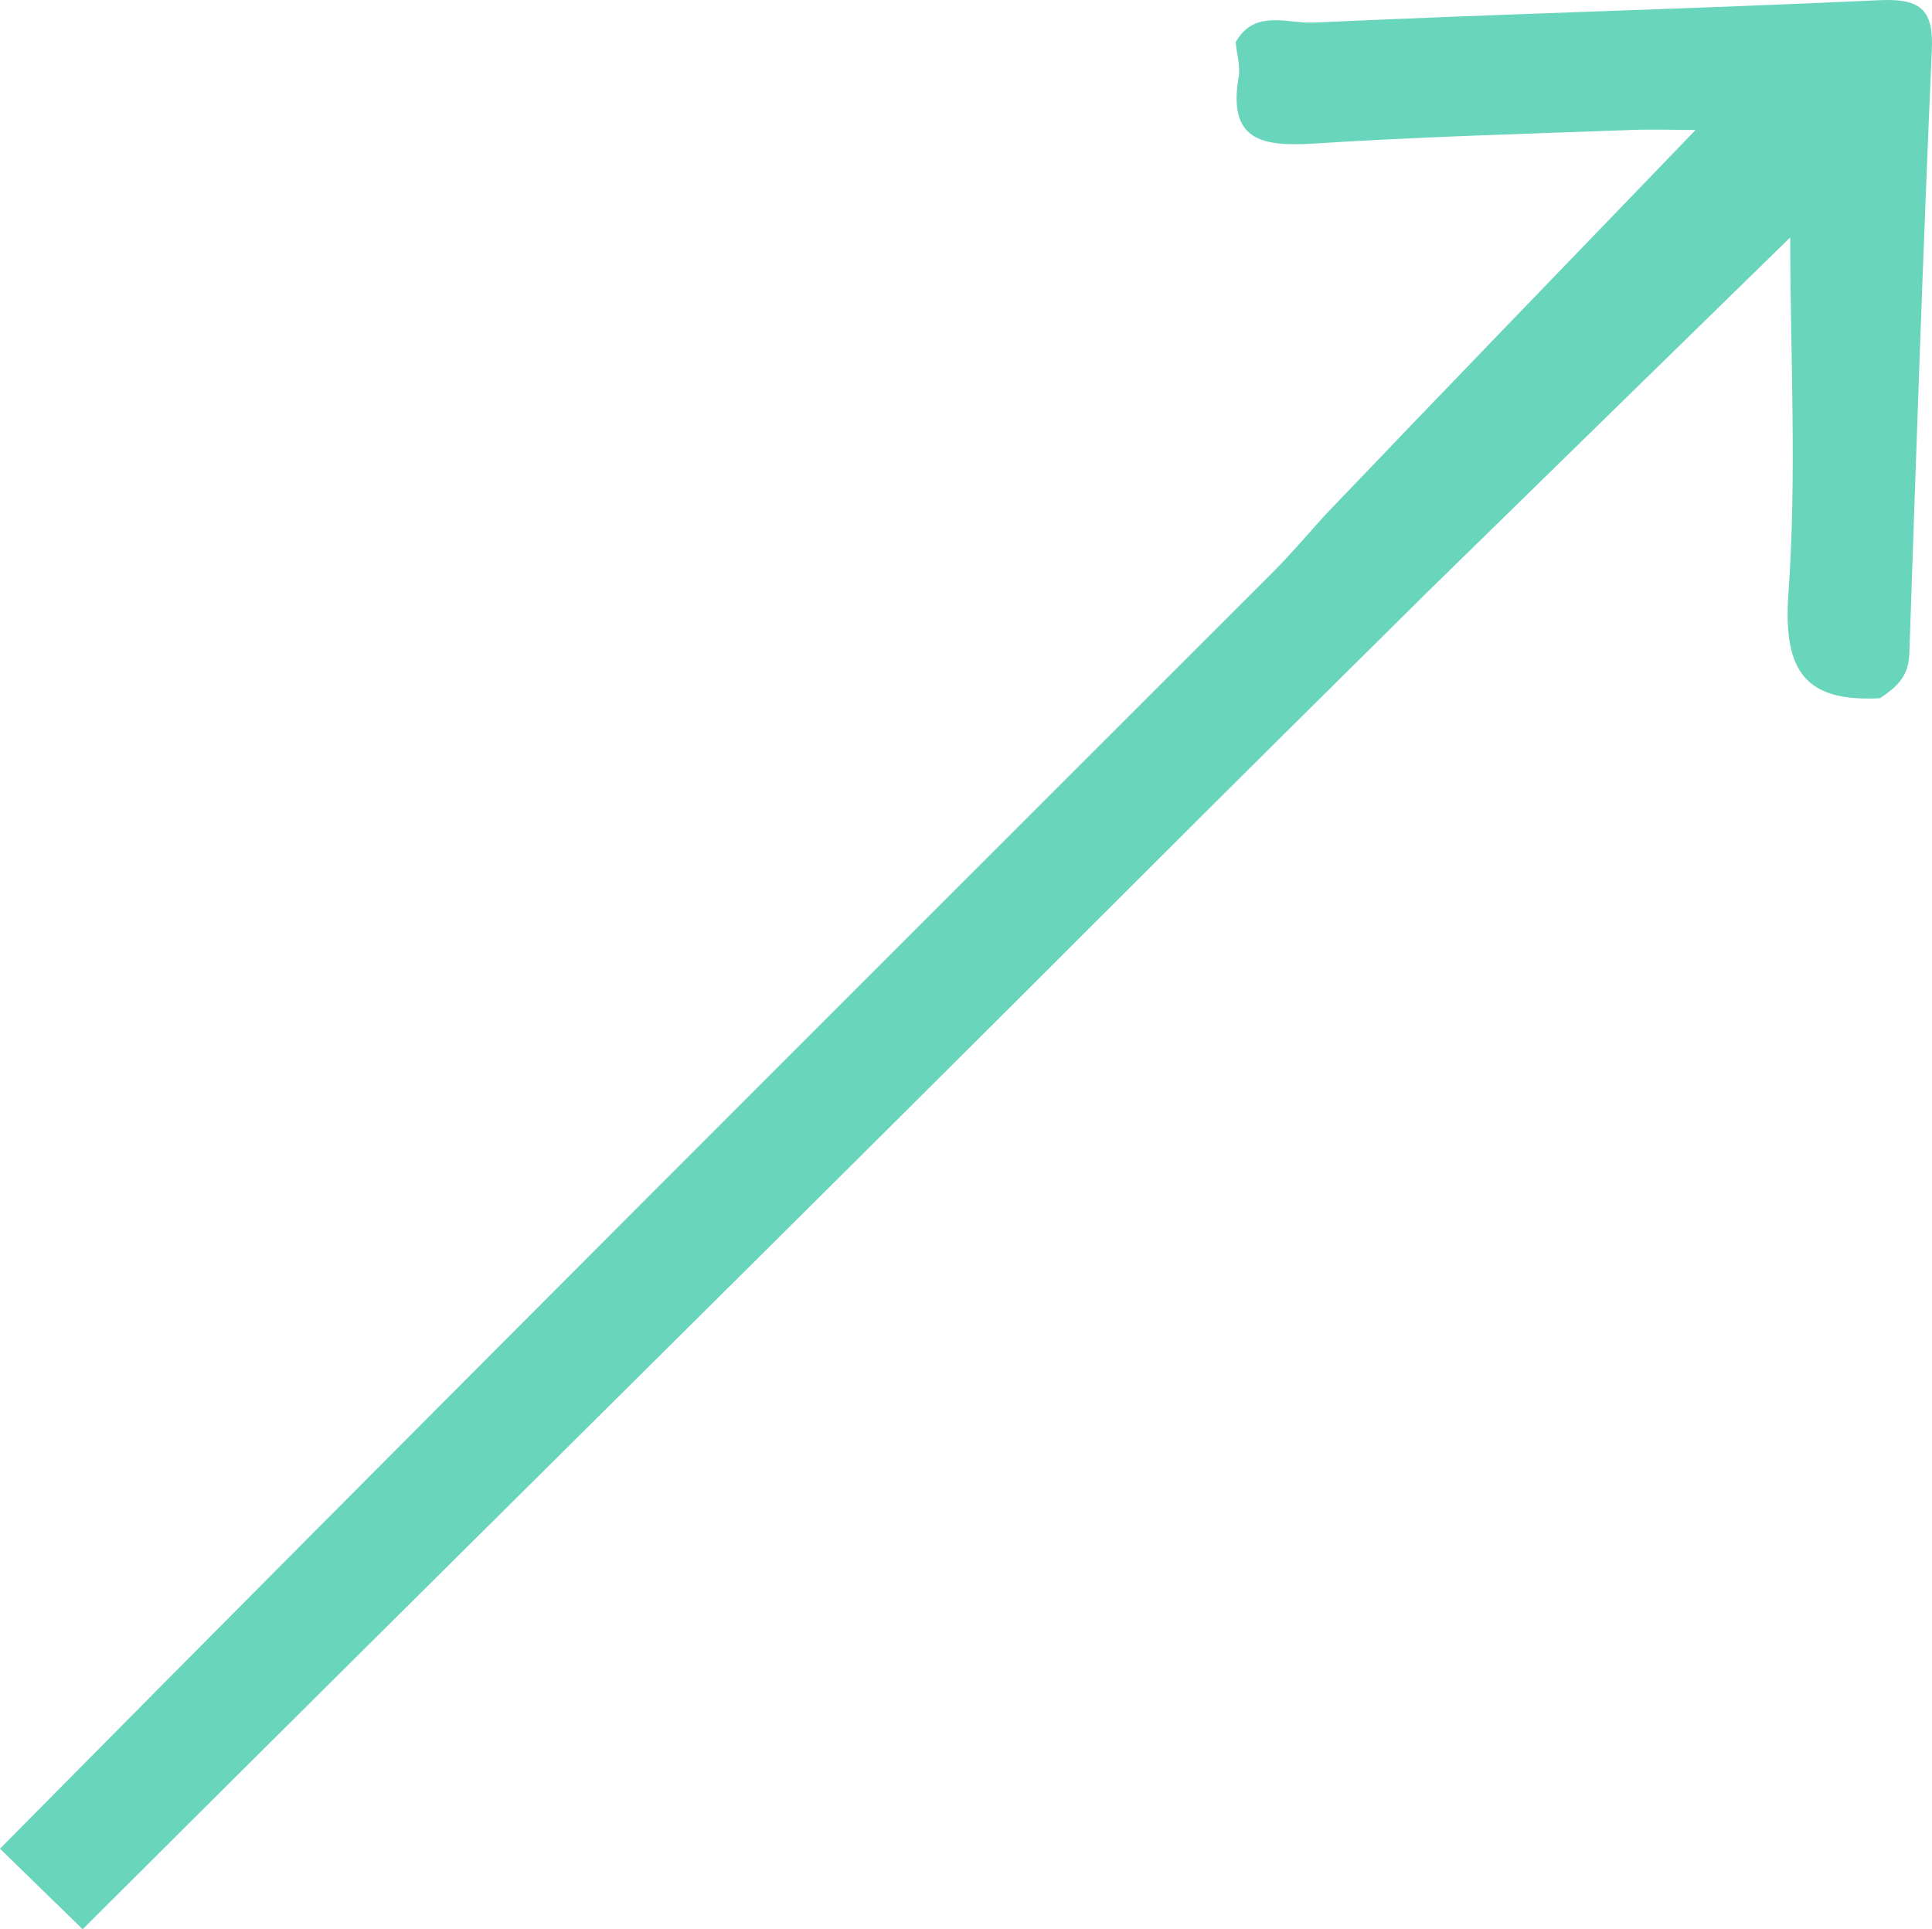 <?xml version="1.0" encoding="UTF-8" standalone="no"?>
<svg
   xmlns:dc="http://purl.org/dc/elements/1.1/"
   xmlns:cc="http://creativecommons.org/ns#"
   xmlns:rdf="http://www.w3.org/1999/02/22-rdf-syntax-ns#"
   xmlns:svg="http://www.w3.org/2000/svg"
   xmlns="http://www.w3.org/2000/svg"
   xmlns:sodipodi="http://sodipodi.sourceforge.net/DTD/sodipodi-0.dtd"
   xmlns:inkscape="http://www.inkscape.org/namespaces/inkscape"
   class="FourStepApproach-shape"
   viewBox="0 0 197.899 197.607"
   version="1.1"
   id="svg871"
   sodipodi:docname="circle-arrow.svg"
   width="197.899"
   height="197.607"
   inkscape:version="1.0 (4035a4f, 2020-05-01)">
  <defs
     id="defs875" />
  <sodipodi:namedview
     inkscape:document-rotation="0"
     pagecolor="#ffffff"
     bordercolor="#666666"
     borderopacity="1"
     objecttolerance="10"
     gridtolerance="10"
     guidetolerance="10"
     inkscape:pageopacity="0"
     inkscape:pageshadow="2"
     inkscape:window-width="1338"
     inkscape:window-height="788"
     id="namedview873"
     showgrid="false"
     inkscape:zoom="0.73283812"
     inkscape:cx="147.39803"
     inkscape:cy="73.422901"
     inkscape:window-x="269"
     inkscape:window-y="181"
     inkscape:window-maximized="0"
     inkscape:current-layer="svg871" />
  <path
     sodipodi:nodetypes="csccccccccccccccscc"
     d="m 0,189.355 c 43.5,-44 86.576,-86.937 130.276,-130.637 1.9,-1.9 3.6,-3.9 5.4,-5.9 12.6,-13.2 25.3,-26.3 38,-39.5 -2,0 -4.3,-0.1 -6.7,0 -10.9,0.4 -21.8,0.7 -32.6,1.4 -5.2,0.3 -8.6,-0.4 -7.5,-6.8 0.2,-1.1 -0.2,-2.4 -0.3,-3.6 1.9,-3.4 5.3,-1.9 7.9,-2 19.4,-0.9 38.8,-1.4 58.1,-2.3 4.4,-0.2 5.5,1.2 5.3,5.2 -0.9,20.6 -1.6,41.2 -2.3,61.8 -0.1,2.4 -1.4,3.4 -3,4.5 -7.6,0.4 -9.9,-2.7 -9.4,-10.5 0.9,-12.3 0.2,-24.8 0.2,-36.7 -12.3,12 -24.276,23.737 -37.076,36.237 -9.8,9.7 -19.7,19.5 -29.4,29.2 C 79.1,127.555 46.366,159.807 8.466,197.607 c -8.466,-8.252 0,0 -8.466,-8.252 z"
     fill="#69d5bd"
     id="path869" />
</svg>
